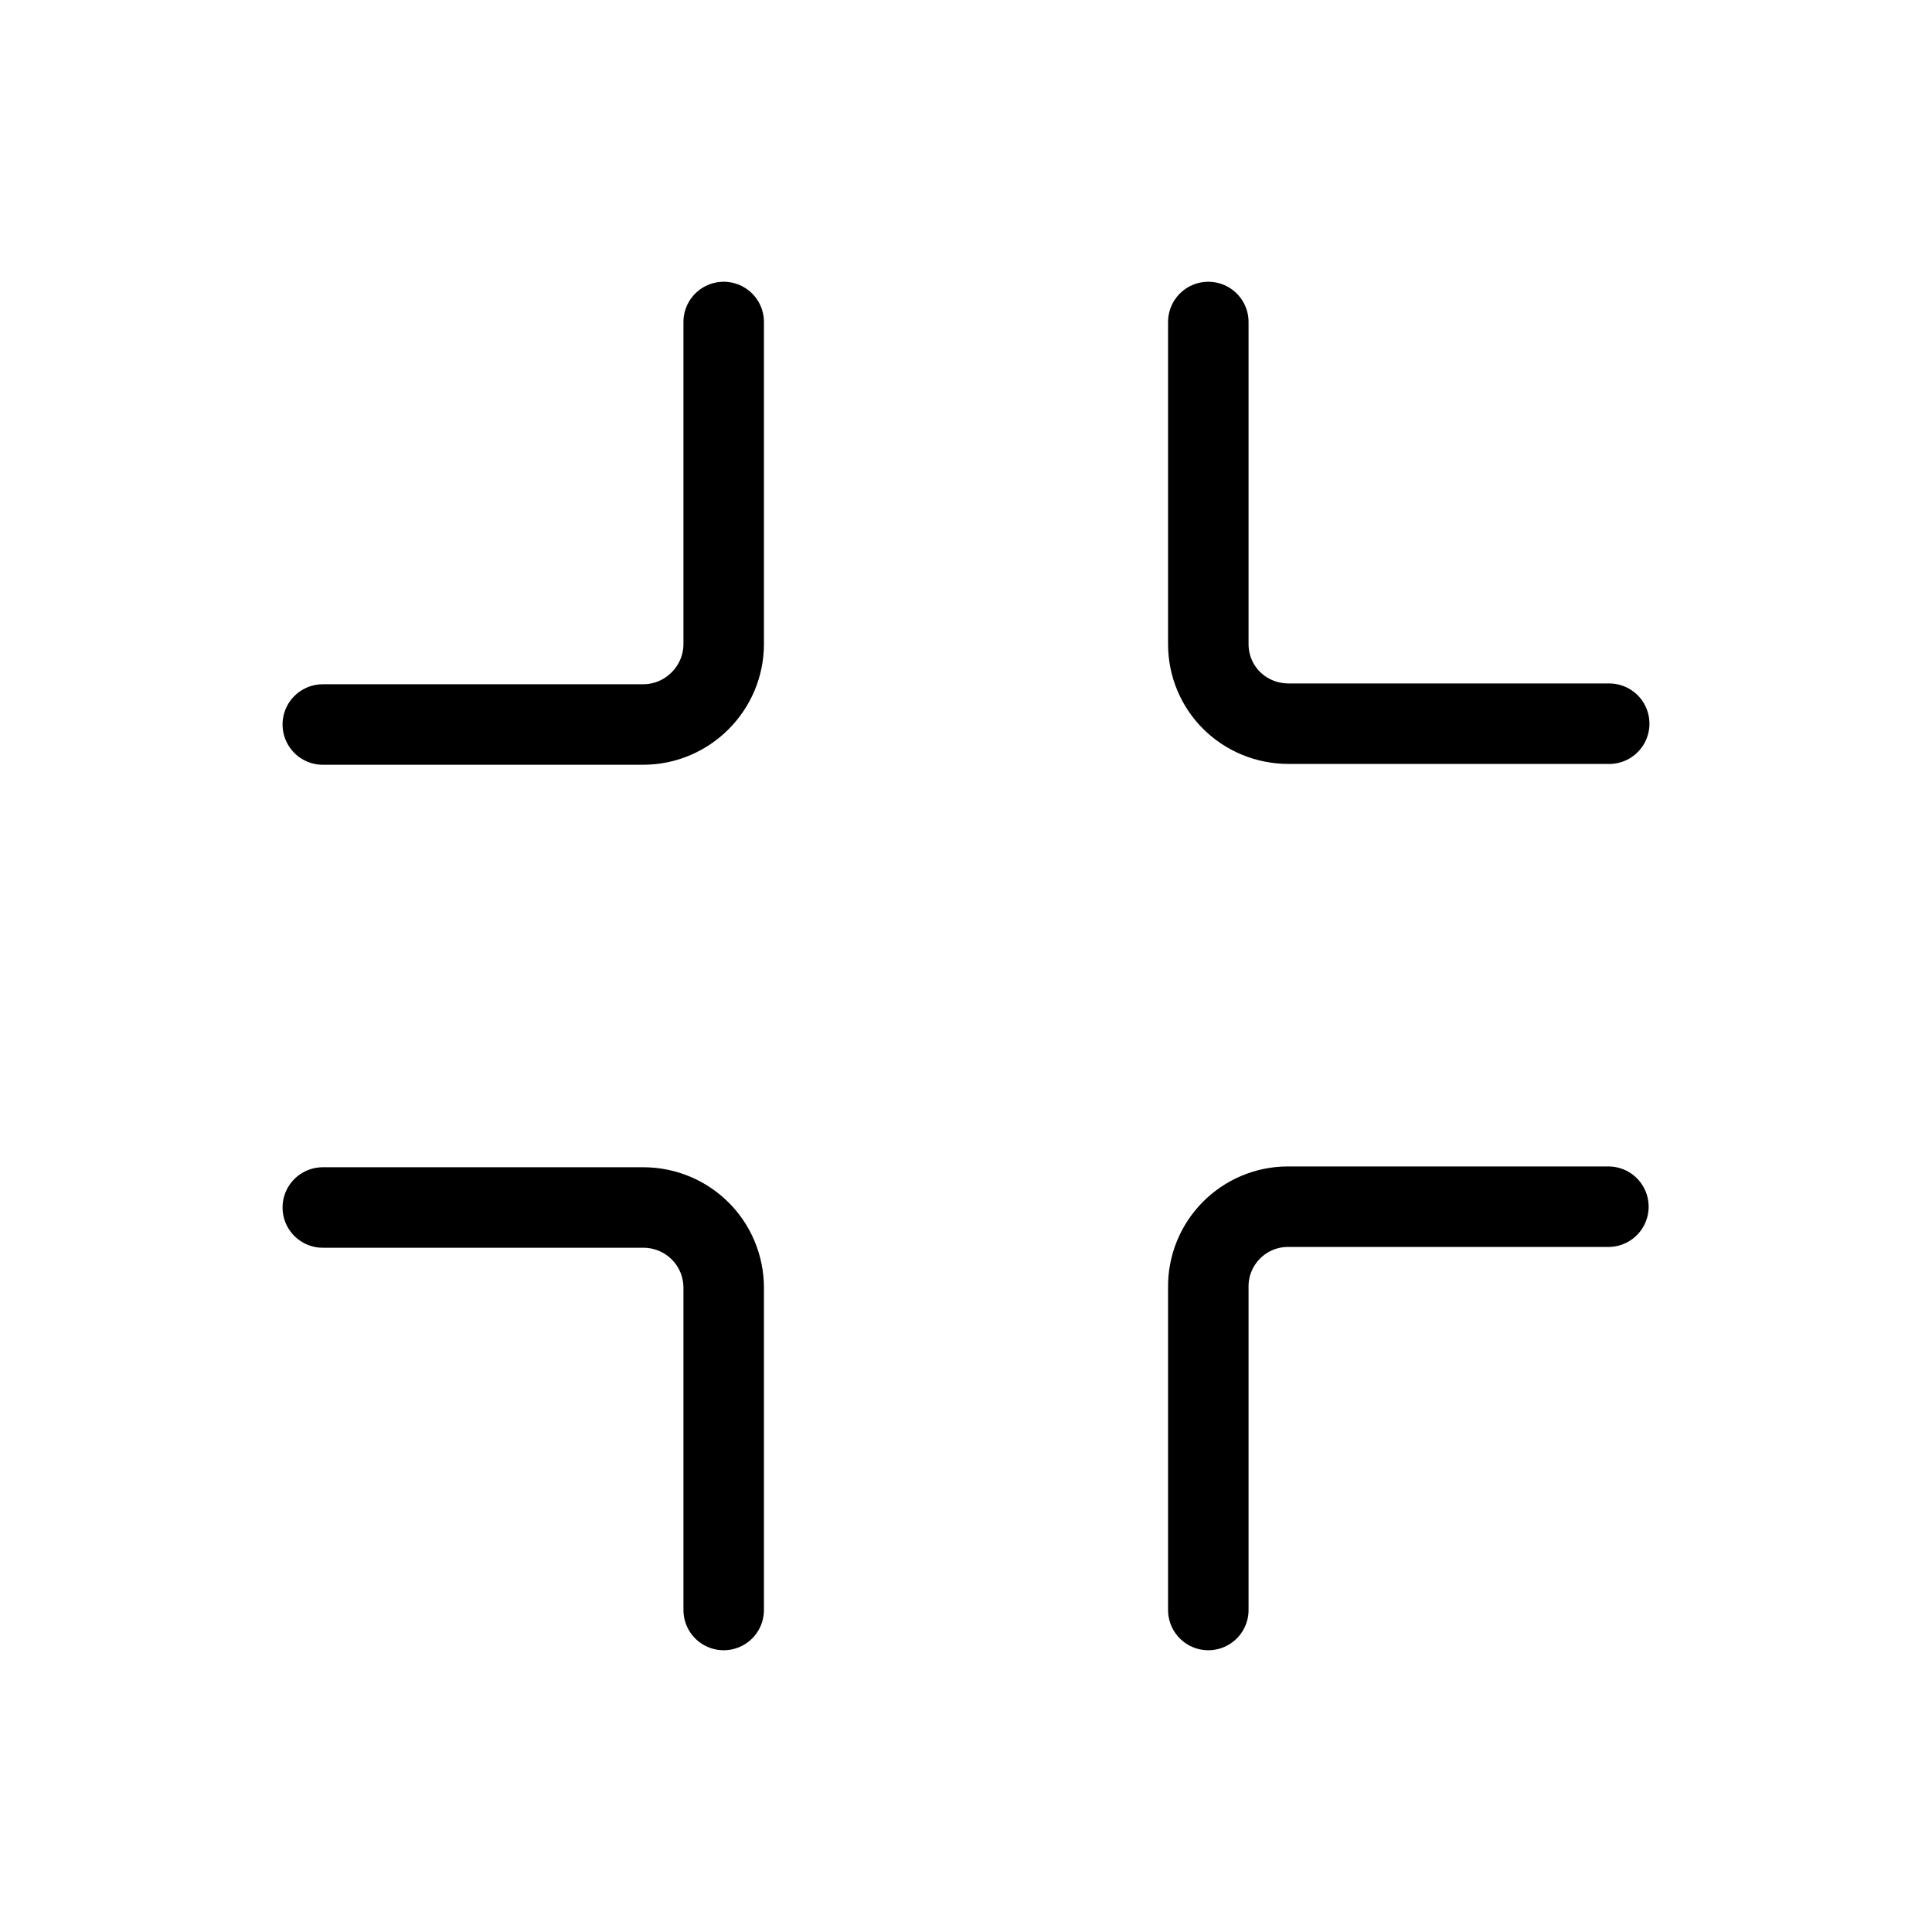 <svg viewBox="0 0 24 24" xmlns="http://www.w3.org/2000/svg"><g stroke-linecap="round" stroke="#000" fill="none" stroke-linejoin="round"><path d="M8.99 4v4 0c0 .55-.45 1-1 1H4.01"/><path d="M15.01 4v4l0 0c0 .55.44.99 1 .99h3.98"/><path d="M8.99 20v-4 0c0-.56-.45-1-1-1H4.01"/><path d="M15.01 20v-4l0 0c-.01-.56.44-1.01.99-1.01h3.98"/></g></svg>